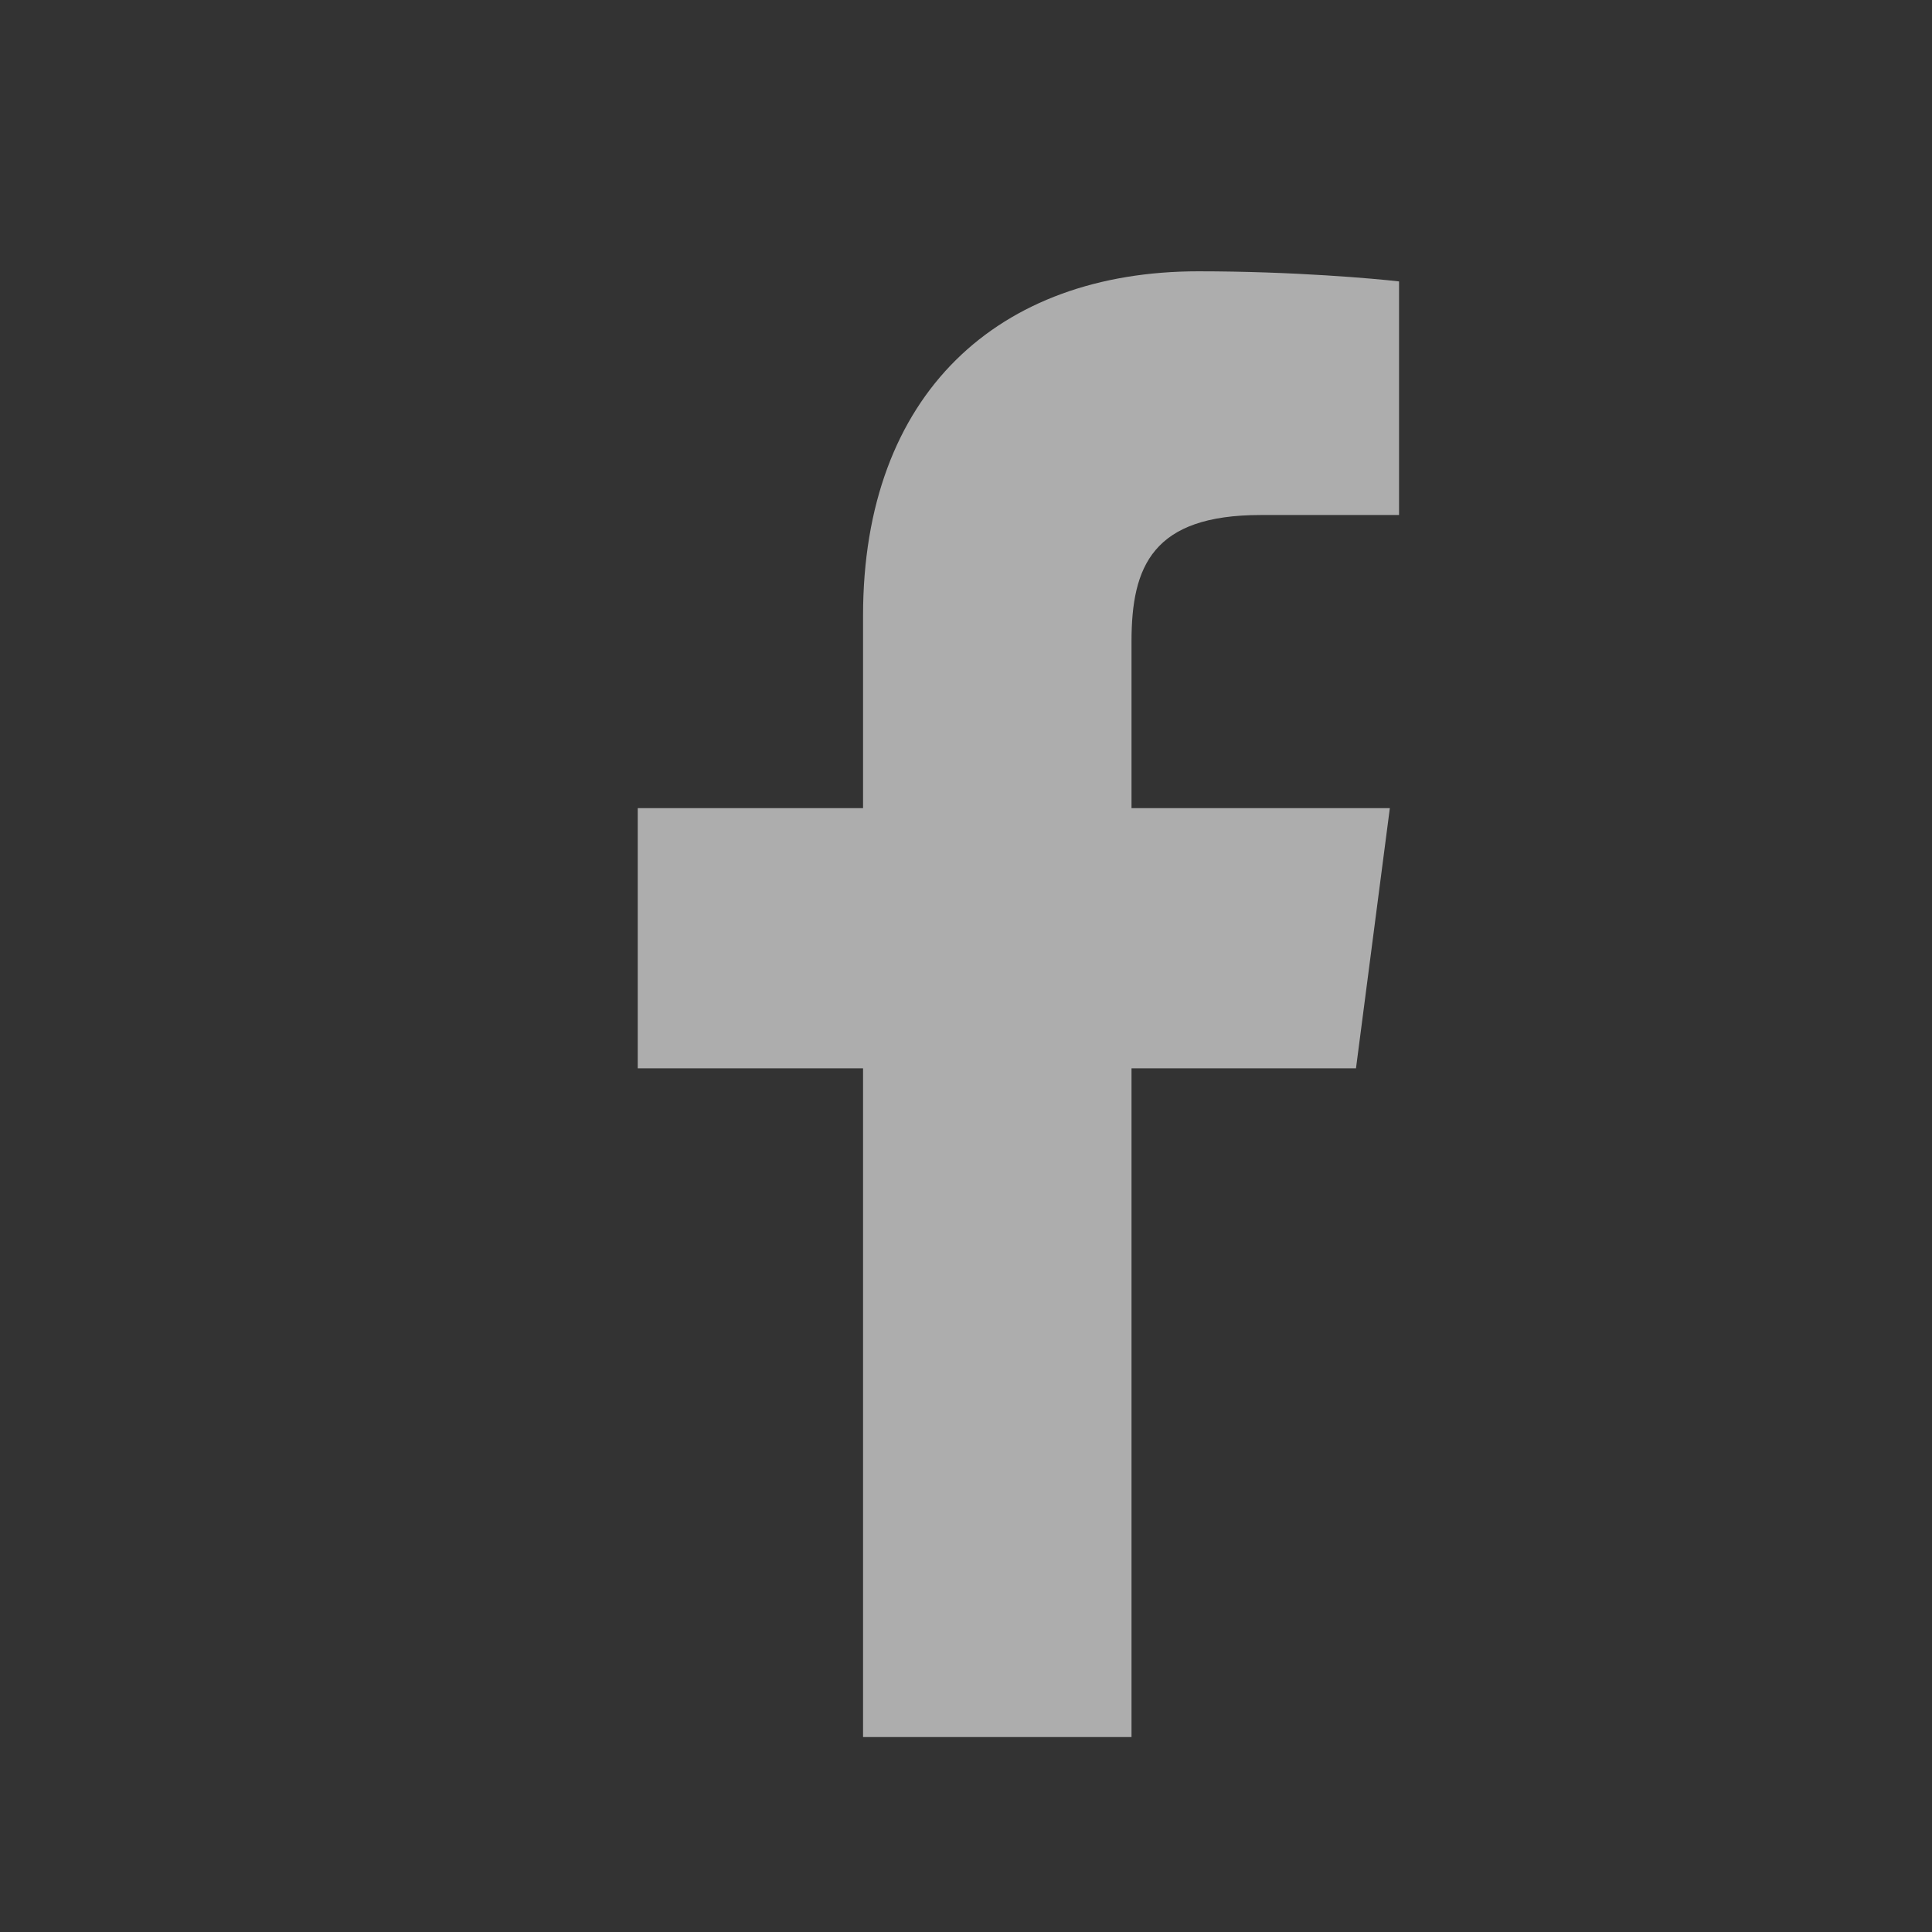 <svg width="21" height="21" viewBox="0 0 21 21" fill="none" xmlns="http://www.w3.org/2000/svg">
<rect x="0" y="0" width="21" height="21" fill="#333333" stroke="none"/>
<path d="M9.381 18.881H12.299V11.612H14.739L15.107 8.784H12.299V6.972C12.299 6.156 12.528 5.598 13.703 5.598H15.207V3.059C14.948 3.029 14.062 2.949 13.026 2.949C10.855 2.949 9.381 4.274 9.381 6.693V8.784H6.932V11.612H9.381V18.881Z" fill="white" fill-opacity="0.6"/>
</svg>
